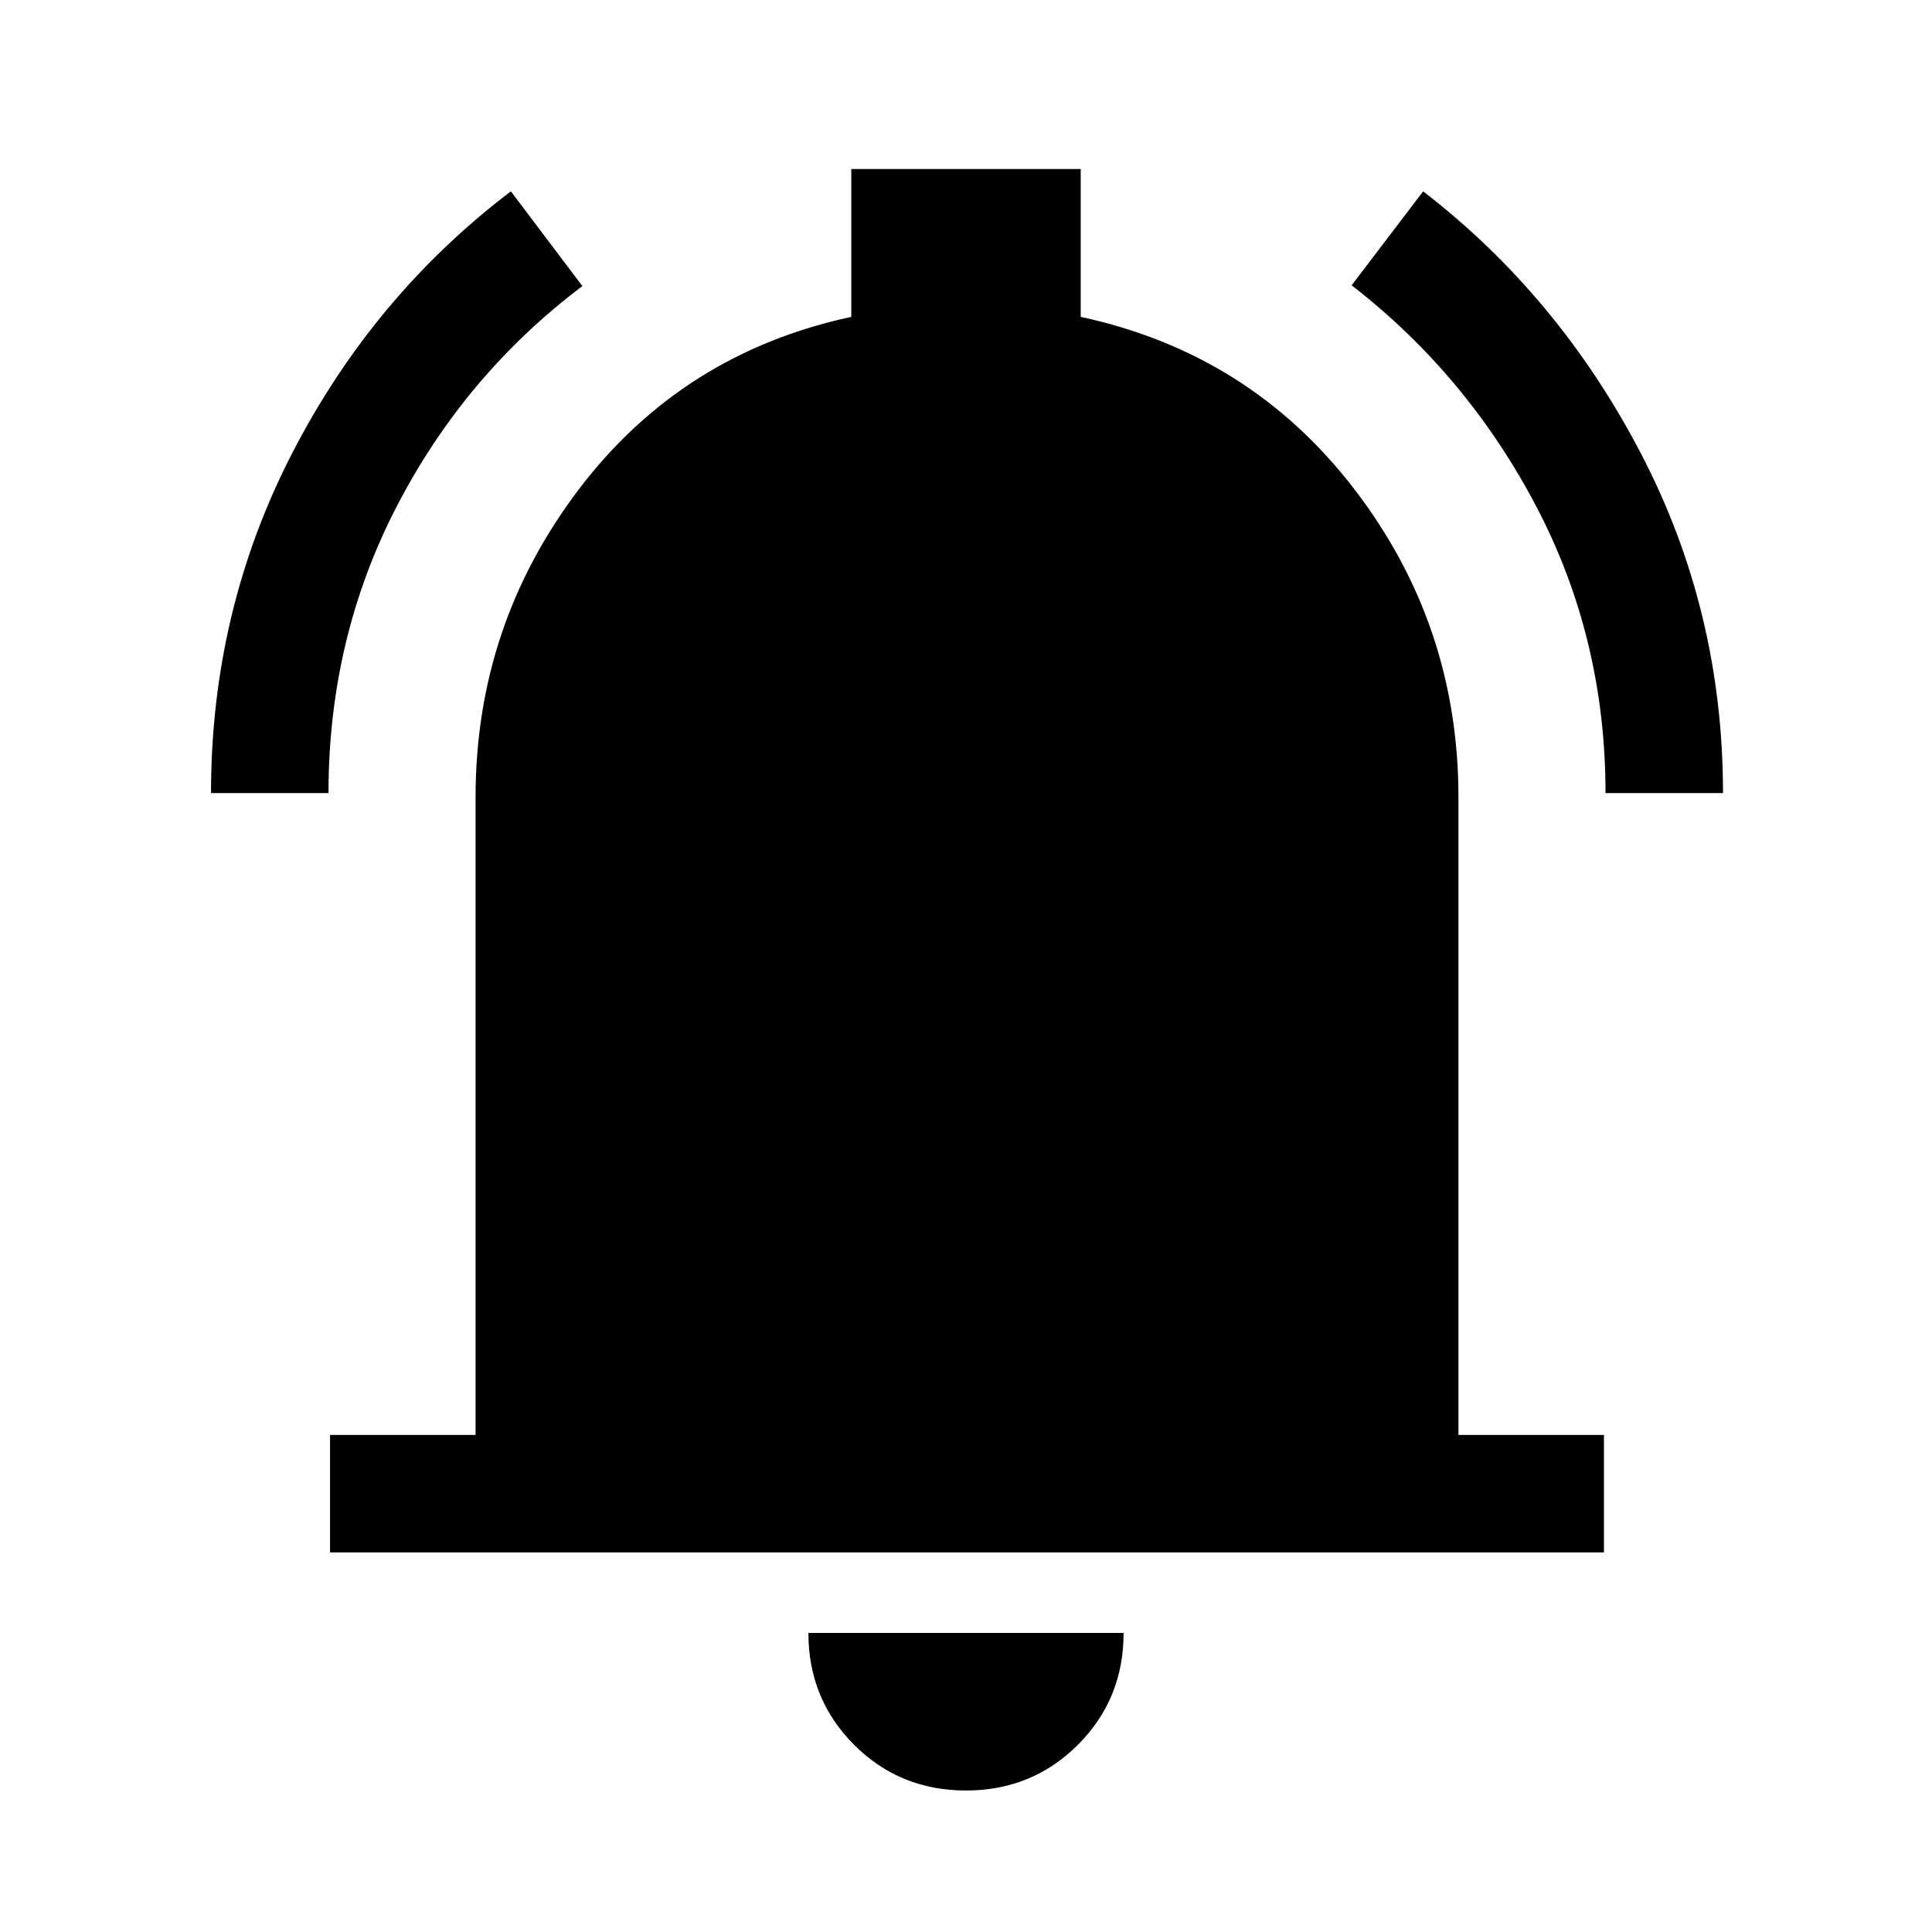 <svg xmlns="http://www.w3.org/2000/svg" height="48" viewBox="0 -960 960 960" width="48"><path d="M164-188.62V-247h72.31v-316.92q0-85.31 51.31-152.93 51.3-67.61 135.38-85.69V-876h114v73.46q84.08 18.08 135.88 85.5 51.81 67.41 51.81 153.12V-247H797v58.38H164ZM479.96-70.31q-32.88 0-55.57-22.72-22.7-22.71-22.7-55.59h156.62q0 32.93-22.73 55.62-22.73 22.69-55.62 22.69ZM104.85-565.92q0-90.62 40.32-168.88 40.32-78.25 108.68-130.12l35.53 47.07q-58.41 44.05-92.28 109.54-33.87 65.48-33.87 142.39h-58.38Zm692.92 0q0-76.85-34.37-142.36-34.37-65.5-91.78-109.95l35.53-46.69q67.36 51.89 108.18 130.18 40.82 78.29 40.82 168.82h-58.38Z"/></svg>